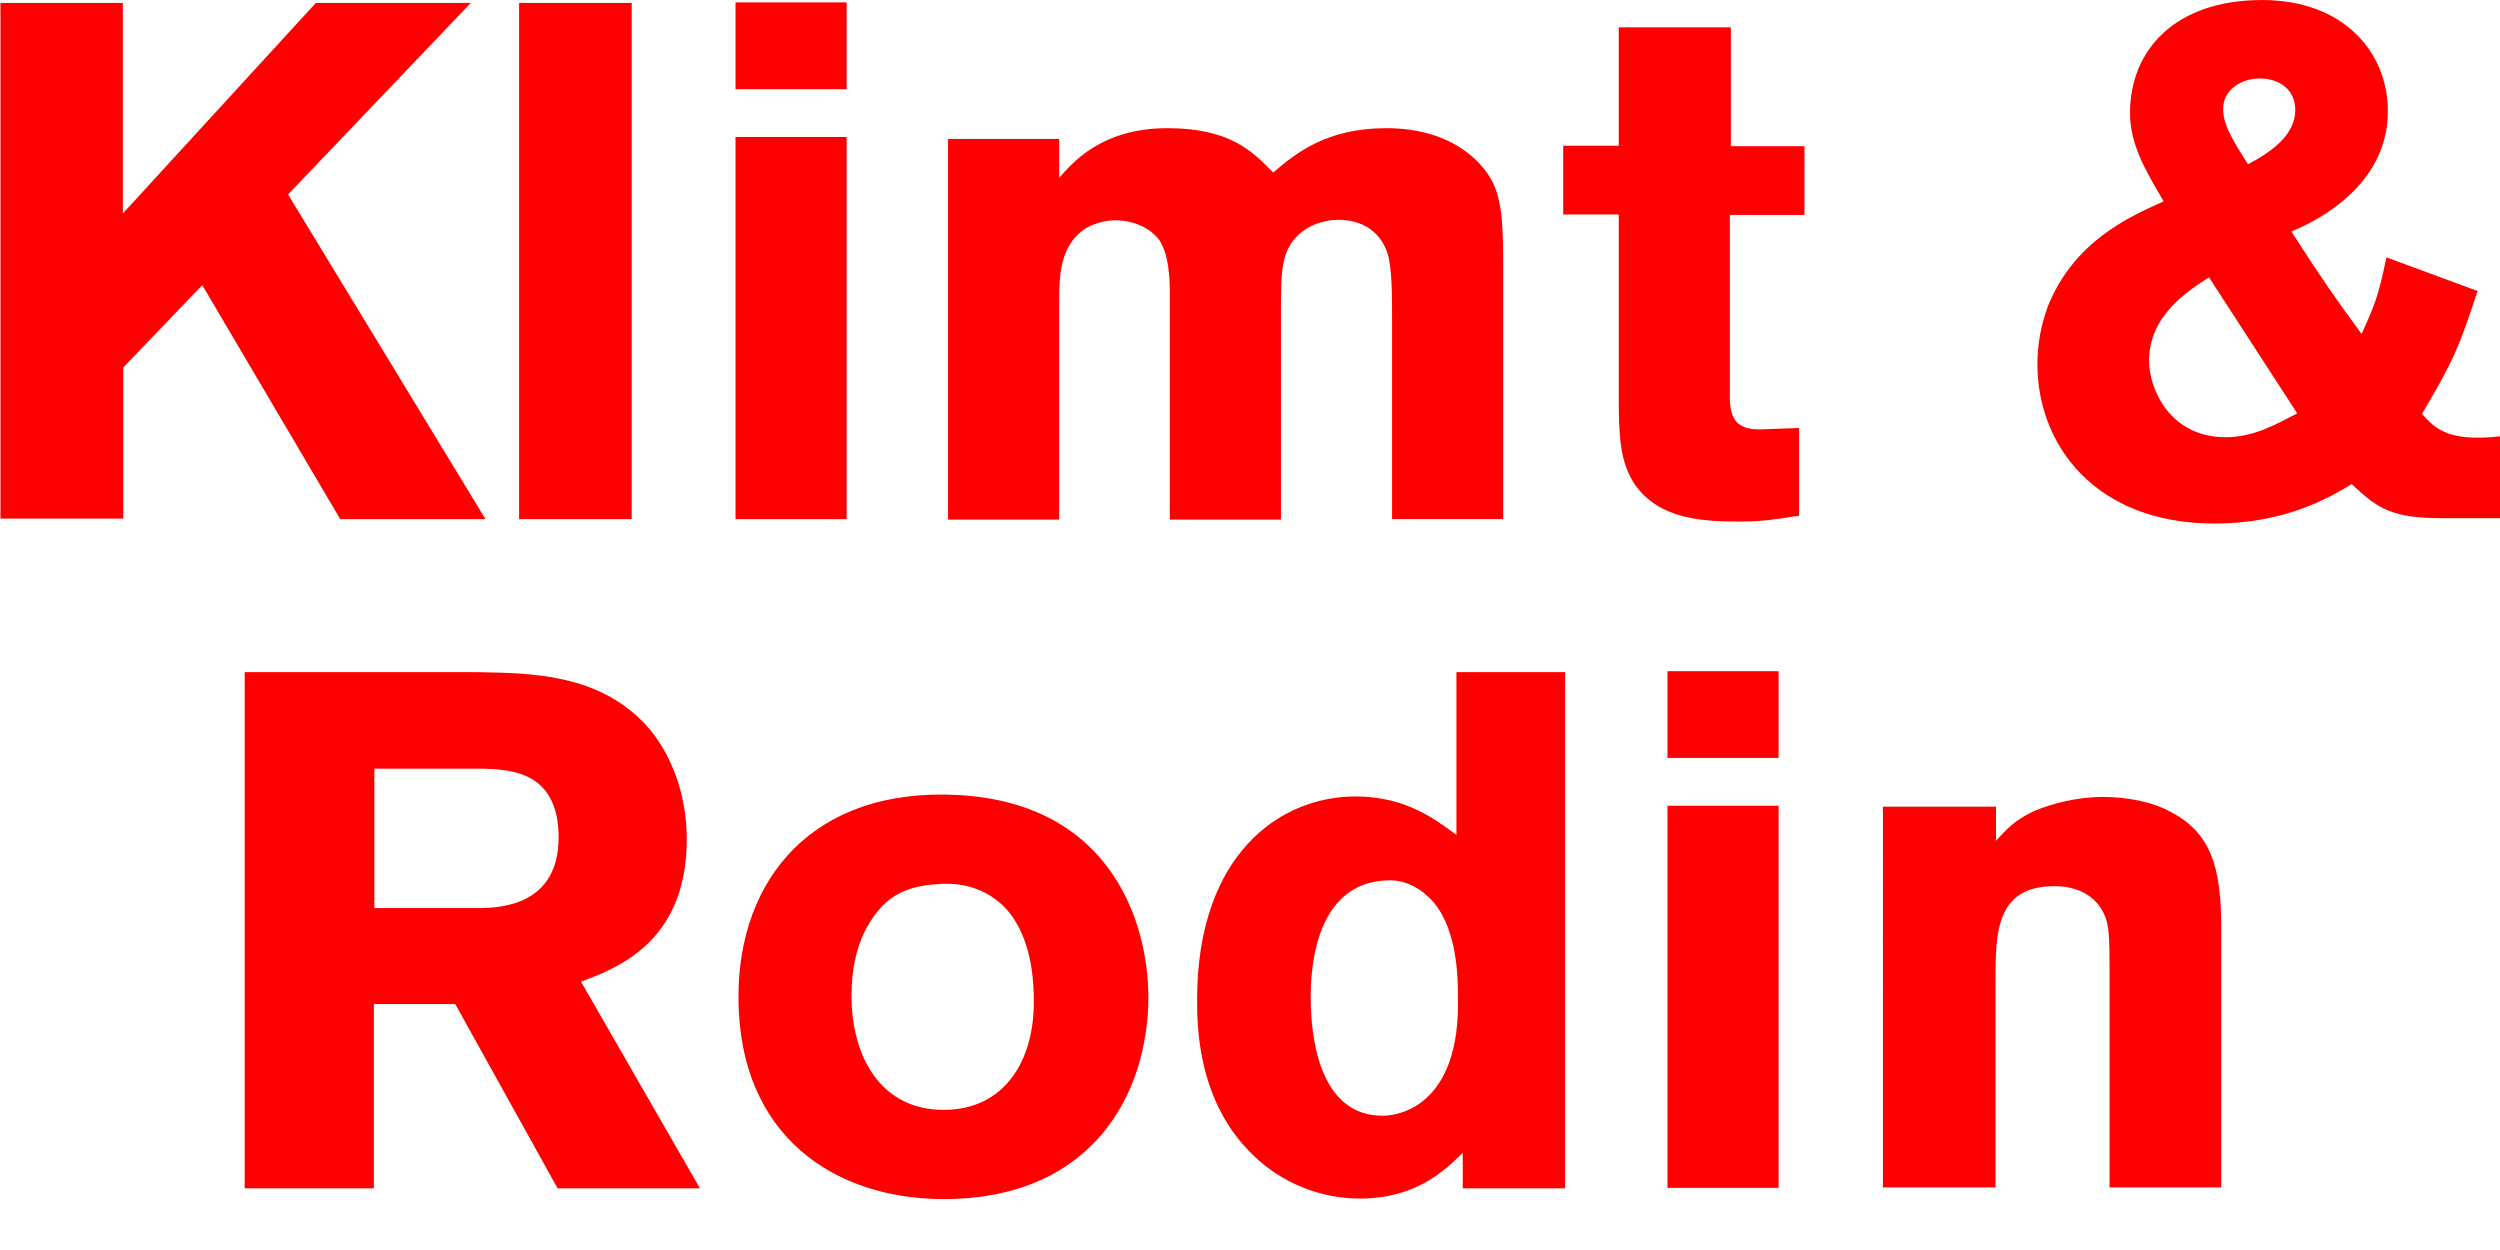 <?xml version="1.0" encoding="utf-8"?>
<!-- Generator: Adobe Illustrator 22.0.1, SVG Export Plug-In . SVG Version: 6.00 Build 0)  -->
<svg version="1.1" id="Layer_1" xmlns="http://www.w3.org/2000/svg" xmlns:xlink="http://www.w3.org/1999/xlink" x="0px" y="0px"
	 viewBox="0 0 100 50" style="enable-background:new 0 0 100 50;" xml:space="preserve">
<style type="text/css">
	.st0{fill:#FF0000;}
</style>
<g>
	<path class="st0" d="M0,0.117h4.913V8.54l7.721-8.423h6.2l-7.311,7.662l7.896,12.985h-5.81l-5.518-9.359l-3.159,3.295v6.044H0.019
		V0.117H0z M25.268,0.117v20.647h-4.504V0.117H25.268z M29.421,0.097h4.445v3.47h-4.445V0.097z M29.421,5.479h4.445v15.286h-4.445
		V5.479z M42.367,7.116c0.526-0.604,1.696-1.989,4.328-1.989c2.515,0,3.412,0.936,4.231,1.774c0.877-0.741,2.106-1.774,4.523-1.774
		c2.515,0,3.802,1.248,4.27,2.184c0.39,0.819,0.409,1.872,0.409,3.509v9.943h-4.445v-8.013c0-0.877,0-2.008-0.175-2.593
		c-0.409-1.287-1.599-1.365-1.95-1.365c-0.429,0-1.014,0.117-1.462,0.468c-0.858,0.663-0.858,1.54-0.858,3.217v8.306h-4.445v-9.027
		c0-0.663-0.039-1.579-0.429-2.164c-0.351-0.468-1.014-0.78-1.755-0.78c-0.351,0-0.819,0.097-1.228,0.351
		c-0.994,0.682-1.014,1.911-1.014,2.944v8.676h-4.445V5.557h4.445V7.116z M64.769,1.092h4.465v4.757h2.944v2.749h-2.983v6.863
		c-0.019,0.936-0.019,1.716,1.17,1.716l1.599-0.058v3.509c-0.975,0.156-1.54,0.234-2.359,0.234c-1.54,0-3.236-0.097-4.211-1.482
		c-0.604-0.897-0.643-1.989-0.643-3.451v-7.35h-2.223V5.83h2.223V1.092H64.769z M99.103,17.508c-1.365,0-1.813-0.487-2.223-0.955
		c1.248-2.106,1.482-2.652,2.223-4.913l-3.646-1.345c-0.312,1.482-0.429,1.833-0.994,3.061c-1.15-1.579-1.462-2.008-2.808-4.094
		c1.833-0.76,3.86-2.301,3.86-4.816c0-2.34-1.755-4.445-5.03-4.445c-3.47,0-5.284,1.989-5.284,4.523
		c0,1.228,0.585,2.242,1.345,3.529c-1.423,0.643-3.568,1.599-4.621,4.172c-0.292,0.78-0.429,1.579-0.429,2.34
		c0,3.217,2.301,6.376,7.077,6.376c2.827,0,4.562-1.014,5.498-1.579c1.053,1.014,1.657,1.365,3.626,1.365H100V17.45
		C99.688,17.489,99.396,17.508,99.103,17.508z M90.388,3.139c0.877,0,1.423,0.526,1.423,1.248c0,0.994-0.897,1.657-1.891,2.184
		c-0.682-1.072-0.994-1.599-0.994-2.223C88.926,3.607,89.628,3.139,90.388,3.139z M89.023,17.489c-2.223,0-3.061-1.93-3.061-3.061
		c0-1.774,1.482-2.749,2.398-3.334l3.529,5.44C91.031,16.982,90.135,17.489,89.023,17.489z M23.24,39.267
		c1.404-0.526,4.231-1.56,4.231-5.693c0-1.872-0.663-3.509-1.638-4.582c-1.911-2.047-4.582-2.067-6.746-2.106h-9.3v20.647h5.167
		v-7.37h3.256l4.094,7.37h5.693L23.24,39.267z M19.244,36.323h-4.27v-5.576h4.387c1.072,0.039,2.983,0.117,2.983,2.749
		C22.344,36.245,19.965,36.303,19.244,36.323z M38.331,31.8c-5.849-0.312-8.793,3.392-8.793,8.072c0,5.635,3.919,8.091,8.208,8.091
		c5.966,0,8.189-4.231,8.189-8.091C45.935,37.083,44.57,32.151,38.331,31.8z M37.746,44.395c-2.515,0-3.685-2.125-3.685-4.562
		c0-1.053,0.195-2.106,0.76-2.983c0.604-0.955,1.365-1.404,2.652-1.482c0.643-0.058,1.696-0.019,2.632,0.838
		c0.838,0.819,1.248,2.145,1.248,3.821C41.373,42.425,40.183,44.395,37.746,44.395z M58.257,26.886v6.512
		c-0.819-0.604-2.008-1.54-4.036-1.54c-3.061,0-6.337,2.359-6.337,8.13c0,0.994,0,4.055,2.223,6.2
		c1.189,1.17,2.769,1.755,4.289,1.755c2.242,0,3.412-1.131,4.114-1.833v1.423h4.094V26.886H58.257z M56.756,44.161
		c-0.429,0.292-0.955,0.468-1.462,0.468c-2.281,0-2.866-2.593-2.866-4.738c0-0.682,0-4.679,3.178-4.679
		c0.897,0,1.54,0.643,1.755,0.897c0.955,1.17,0.955,3.081,0.955,3.763C58.335,40.729,58.335,43.069,56.756,44.161z M66.699,26.847
		h4.445v3.47h-4.445V26.847z M66.699,32.229h4.445v15.286h-4.445V32.229z M79.84,33.632c0.429-0.468,0.741-0.819,1.521-1.189
		c0.702-0.292,1.696-0.565,2.769-0.565c0.897,0,1.93,0.175,2.71,0.604c1.599,0.838,2.008,2.223,2.008,4.582v10.431h-4.465v-8.598
		c0-1.365-0.019-1.872-0.195-2.281c-0.351-0.819-1.131-1.17-2.008-1.17c-2.359,0-2.359,1.891-2.359,3.802v8.247h-4.504V32.267h4.523
		L79.84,33.632L79.84,33.632z"/>
</g>
</svg>
